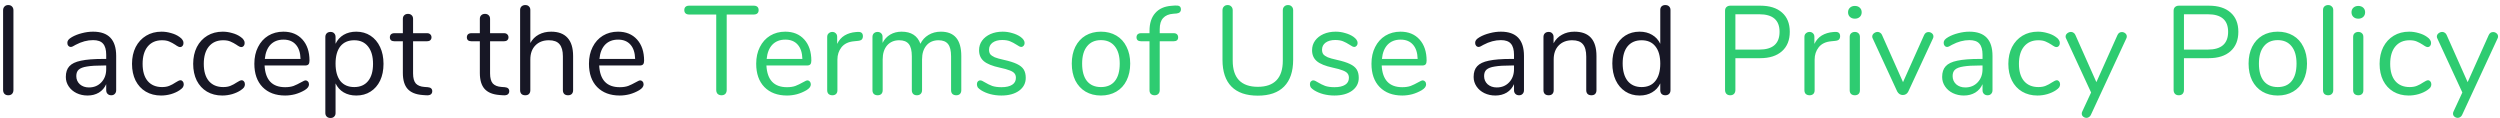 <svg width="317" height="15" viewBox="0 0 317 15" fill="none" xmlns="http://www.w3.org/2000/svg">
<path d="M1.048 12.08C0.845 12.08 0.685 12.021 0.568 11.904C0.451 11.776 0.392 11.611 0.392 11.408V1.312C0.392 1.109 0.451 0.949 0.568 0.832C0.685 0.704 0.845 0.64 1.048 0.64C1.251 0.64 1.411 0.704 1.528 0.832C1.645 0.949 1.704 1.109 1.704 1.312V11.408C1.704 11.611 1.645 11.776 1.528 11.904C1.411 12.021 1.251 12.08 1.048 12.08ZM11.803 4.016C13.755 4.016 14.731 5.04 14.731 7.088V11.44C14.731 11.632 14.672 11.787 14.555 11.904C14.448 12.021 14.299 12.08 14.107 12.08C13.915 12.08 13.76 12.021 13.643 11.904C13.525 11.787 13.467 11.632 13.467 11.44V10.672C13.264 11.131 12.955 11.488 12.539 11.744C12.123 11.989 11.643 12.112 11.099 12.112C10.597 12.112 10.133 12.011 9.707 11.808C9.291 11.605 8.96 11.323 8.715 10.96C8.469 10.597 8.347 10.197 8.347 9.76C8.347 9.173 8.496 8.72 8.795 8.4C9.093 8.069 9.584 7.835 10.267 7.696C10.949 7.547 11.899 7.472 13.115 7.472H13.467V6.944C13.467 6.304 13.333 5.835 13.067 5.536C12.811 5.237 12.389 5.088 11.803 5.088C11.077 5.088 10.341 5.285 9.595 5.68C9.307 5.861 9.104 5.952 8.987 5.952C8.859 5.952 8.752 5.904 8.667 5.808C8.581 5.712 8.539 5.589 8.539 5.44C8.539 5.291 8.581 5.163 8.667 5.056C8.763 4.939 8.912 4.821 9.115 4.704C9.488 4.491 9.909 4.325 10.379 4.208C10.859 4.08 11.333 4.016 11.803 4.016ZM11.275 11.088C11.915 11.088 12.437 10.875 12.843 10.448C13.259 10.011 13.467 9.451 13.467 8.768V8.304H13.179C12.24 8.304 11.525 8.347 11.035 8.432C10.544 8.507 10.192 8.64 9.979 8.832C9.776 9.013 9.675 9.285 9.675 9.648C9.675 10.064 9.824 10.411 10.123 10.688C10.432 10.955 10.816 11.088 11.275 11.088ZM20.419 12.112C19.694 12.112 19.049 11.947 18.483 11.616C17.928 11.285 17.497 10.816 17.187 10.208C16.889 9.6 16.739 8.896 16.739 8.096C16.739 7.296 16.894 6.587 17.203 5.968C17.523 5.349 17.966 4.869 18.531 4.528C19.096 4.187 19.747 4.016 20.483 4.016C20.889 4.016 21.288 4.075 21.683 4.192C22.088 4.299 22.441 4.459 22.739 4.672C22.931 4.8 23.064 4.928 23.139 5.056C23.224 5.173 23.267 5.307 23.267 5.456C23.267 5.605 23.224 5.728 23.139 5.824C23.064 5.92 22.963 5.968 22.835 5.968C22.761 5.968 22.68 5.947 22.595 5.904C22.51 5.861 22.435 5.819 22.371 5.776C22.318 5.733 22.28 5.707 22.259 5.696C21.982 5.515 21.715 5.371 21.459 5.264C21.214 5.157 20.91 5.104 20.547 5.104C19.768 5.104 19.16 5.371 18.723 5.904C18.297 6.427 18.083 7.157 18.083 8.096C18.083 9.035 18.297 9.76 18.723 10.272C19.16 10.784 19.768 11.04 20.547 11.04C20.91 11.04 21.219 10.987 21.475 10.88C21.742 10.773 22.009 10.629 22.275 10.448C22.392 10.373 22.505 10.309 22.611 10.256C22.718 10.203 22.808 10.176 22.883 10.176C23 10.176 23.096 10.224 23.171 10.32C23.256 10.416 23.299 10.539 23.299 10.688C23.299 10.827 23.262 10.955 23.187 11.072C23.113 11.179 22.974 11.301 22.771 11.44C22.473 11.643 22.11 11.808 21.683 11.936C21.267 12.053 20.846 12.112 20.419 12.112ZM28.175 12.112C27.45 12.112 26.805 11.947 26.239 11.616C25.685 11.285 25.253 10.816 24.943 10.208C24.645 9.6 24.495 8.896 24.495 8.096C24.495 7.296 24.65 6.587 24.959 5.968C25.279 5.349 25.722 4.869 26.287 4.528C26.853 4.187 27.503 4.016 28.239 4.016C28.645 4.016 29.045 4.075 29.439 4.192C29.845 4.299 30.197 4.459 30.495 4.672C30.687 4.8 30.821 4.928 30.895 5.056C30.981 5.173 31.023 5.307 31.023 5.456C31.023 5.605 30.981 5.728 30.895 5.824C30.821 5.92 30.719 5.968 30.591 5.968C30.517 5.968 30.437 5.947 30.351 5.904C30.266 5.861 30.191 5.819 30.127 5.776C30.074 5.733 30.037 5.707 30.015 5.696C29.738 5.515 29.471 5.371 29.215 5.264C28.97 5.157 28.666 5.104 28.303 5.104C27.525 5.104 26.917 5.371 26.479 5.904C26.053 6.427 25.839 7.157 25.839 8.096C25.839 9.035 26.053 9.76 26.479 10.272C26.917 10.784 27.525 11.04 28.303 11.04C28.666 11.04 28.975 10.987 29.231 10.88C29.498 10.773 29.765 10.629 30.031 10.448C30.149 10.373 30.261 10.309 30.367 10.256C30.474 10.203 30.565 10.176 30.639 10.176C30.757 10.176 30.853 10.224 30.927 10.32C31.013 10.416 31.055 10.539 31.055 10.688C31.055 10.827 31.018 10.955 30.943 11.072C30.869 11.179 30.73 11.301 30.527 11.44C30.229 11.643 29.866 11.808 29.439 11.936C29.023 12.053 28.602 12.112 28.175 12.112ZM38.748 10.192C38.865 10.192 38.966 10.24 39.052 10.336C39.137 10.432 39.18 10.555 39.18 10.704C39.18 10.971 38.993 11.216 38.62 11.44C38.236 11.664 37.83 11.835 37.404 11.952C36.977 12.059 36.561 12.112 36.156 12.112C34.95 12.112 33.996 11.755 33.292 11.04C32.598 10.325 32.252 9.339 32.252 8.08C32.252 7.28 32.406 6.576 32.716 5.968C33.025 5.349 33.457 4.869 34.012 4.528C34.577 4.187 35.217 4.016 35.932 4.016C36.945 4.016 37.75 4.347 38.348 5.008C38.945 5.669 39.244 6.565 39.244 7.696C39.244 7.909 39.201 8.064 39.116 8.16C39.03 8.256 38.892 8.304 38.7 8.304H33.548C33.644 10.139 34.513 11.056 36.156 11.056C36.572 11.056 36.929 11.003 37.228 10.896C37.526 10.779 37.846 10.624 38.188 10.432C38.465 10.272 38.652 10.192 38.748 10.192ZM35.948 5.024C35.265 5.024 34.716 5.237 34.3 5.664C33.894 6.091 33.654 6.693 33.58 7.472H38.108C38.086 6.683 37.889 6.08 37.516 5.664C37.142 5.237 36.62 5.024 35.948 5.024ZM45.173 4.016C45.856 4.016 46.459 4.187 46.981 4.528C47.504 4.869 47.909 5.349 48.197 5.968C48.485 6.576 48.629 7.285 48.629 8.096C48.629 8.907 48.485 9.616 48.197 10.224C47.909 10.821 47.504 11.285 46.981 11.616C46.469 11.947 45.867 12.112 45.173 12.112C44.565 12.112 44.032 11.979 43.573 11.712C43.125 11.445 42.784 11.067 42.549 10.576V14.336C42.549 14.528 42.49 14.677 42.373 14.784C42.267 14.901 42.112 14.96 41.909 14.96C41.706 14.96 41.547 14.901 41.429 14.784C41.312 14.667 41.253 14.517 41.253 14.336V4.688C41.253 4.496 41.312 4.341 41.429 4.224C41.547 4.107 41.706 4.048 41.909 4.048C42.112 4.048 42.267 4.107 42.373 4.224C42.49 4.341 42.549 4.496 42.549 4.688V5.552C42.784 5.061 43.125 4.683 43.573 4.416C44.032 4.149 44.565 4.016 45.173 4.016ZM44.917 11.04C45.675 11.04 46.261 10.784 46.677 10.272C47.093 9.76 47.301 9.035 47.301 8.096C47.301 7.157 47.093 6.427 46.677 5.904C46.261 5.371 45.675 5.104 44.917 5.104C44.16 5.104 43.573 5.36 43.157 5.872C42.752 6.384 42.549 7.115 42.549 8.064C42.549 9.013 42.752 9.749 43.157 10.272C43.573 10.784 44.16 11.04 44.917 11.04ZM54.25 11.056C54.623 11.088 54.81 11.259 54.81 11.568C54.81 11.749 54.741 11.888 54.602 11.984C54.474 12.069 54.277 12.101 54.01 12.08L53.578 12.048C52.725 11.984 52.095 11.728 51.69 11.28C51.285 10.832 51.082 10.155 51.082 9.248V5.232H50.01C49.829 5.232 49.685 5.189 49.578 5.104C49.482 5.008 49.434 4.885 49.434 4.736C49.434 4.576 49.482 4.448 49.578 4.352C49.685 4.256 49.829 4.208 50.01 4.208H51.082V2.4C51.082 2.197 51.141 2.043 51.258 1.936C51.375 1.819 51.535 1.76 51.738 1.76C51.93 1.76 52.085 1.819 52.202 1.936C52.319 2.043 52.378 2.197 52.378 2.4V4.208H54.154C54.325 4.208 54.458 4.256 54.554 4.352C54.661 4.448 54.714 4.576 54.714 4.736C54.714 4.885 54.661 5.008 54.554 5.104C54.458 5.189 54.325 5.232 54.154 5.232H52.378V9.312C52.378 9.899 52.495 10.325 52.73 10.592C52.975 10.848 53.338 10.992 53.818 11.024L54.25 11.056ZM64.013 11.056C64.386 11.088 64.573 11.259 64.573 11.568C64.573 11.749 64.503 11.888 64.365 11.984C64.237 12.069 64.039 12.101 63.773 12.08L63.34 12.048C62.487 11.984 61.858 11.728 61.453 11.28C61.047 10.832 60.844 10.155 60.844 9.248V5.232H59.773C59.591 5.232 59.447 5.189 59.34 5.104C59.245 5.008 59.197 4.885 59.197 4.736C59.197 4.576 59.245 4.448 59.34 4.352C59.447 4.256 59.591 4.208 59.773 4.208H60.844V2.4C60.844 2.197 60.903 2.043 61.02 1.936C61.138 1.819 61.298 1.76 61.501 1.76C61.693 1.76 61.847 1.819 61.965 1.936C62.082 2.043 62.141 2.197 62.141 2.4V4.208H63.916C64.087 4.208 64.221 4.256 64.317 4.352C64.423 4.448 64.477 4.576 64.477 4.736C64.477 4.885 64.423 5.008 64.317 5.104C64.221 5.189 64.087 5.232 63.916 5.232H62.141V9.312C62.141 9.899 62.258 10.325 62.492 10.592C62.738 10.848 63.1 10.992 63.581 11.024L64.013 11.056ZM69.886 4.016C70.803 4.016 71.497 4.277 71.966 4.8C72.435 5.312 72.67 6.08 72.67 7.104V11.44C72.67 11.643 72.611 11.803 72.494 11.92C72.377 12.027 72.222 12.08 72.03 12.08C71.827 12.08 71.667 12.027 71.55 11.92C71.433 11.803 71.374 11.643 71.374 11.44V7.136C71.374 6.443 71.23 5.931 70.942 5.6C70.665 5.269 70.217 5.104 69.598 5.104C68.883 5.104 68.313 5.323 67.886 5.76C67.459 6.197 67.246 6.789 67.246 7.536V11.44C67.246 11.643 67.187 11.803 67.07 11.92C66.963 12.027 66.809 12.08 66.606 12.08C66.403 12.08 66.243 12.027 66.126 11.92C66.009 11.803 65.95 11.643 65.95 11.44V1.264C65.95 1.083 66.009 0.933 66.126 0.816C66.254 0.699 66.414 0.64 66.606 0.64C66.809 0.64 66.963 0.699 67.07 0.816C67.187 0.923 67.246 1.072 67.246 1.264V5.456C67.502 4.987 67.859 4.629 68.318 4.384C68.777 4.139 69.299 4.016 69.886 4.016ZM81.176 10.192C81.293 10.192 81.394 10.24 81.48 10.336C81.565 10.432 81.608 10.555 81.608 10.704C81.608 10.971 81.421 11.216 81.048 11.44C80.664 11.664 80.258 11.835 79.832 11.952C79.405 12.059 78.989 12.112 78.584 12.112C77.378 12.112 76.424 11.755 75.72 11.04C75.026 10.325 74.68 9.339 74.68 8.08C74.68 7.28 74.834 6.576 75.144 5.968C75.453 5.349 75.885 4.869 76.44 4.528C77.005 4.187 77.645 4.016 78.36 4.016C79.373 4.016 80.178 4.347 80.776 5.008C81.373 5.669 81.672 6.565 81.672 7.696C81.672 7.909 81.629 8.064 81.544 8.16C81.458 8.256 81.32 8.304 81.128 8.304H75.976C76.072 10.139 76.941 11.056 78.584 11.056C79 11.056 79.357 11.003 79.656 10.896C79.954 10.779 80.274 10.624 80.616 10.432C80.893 10.272 81.08 10.192 81.176 10.192ZM78.376 5.024C77.693 5.024 77.144 5.237 76.728 5.664C76.322 6.091 76.082 6.693 76.008 7.472H80.536C80.514 6.683 80.317 6.08 79.944 5.664C79.57 5.237 79.048 5.024 78.376 5.024ZM190.312 4.016C192.264 4.016 193.24 5.04 193.24 7.088V11.44C193.24 11.632 193.181 11.787 193.064 11.904C192.957 12.021 192.808 12.08 192.616 12.08C192.424 12.08 192.269 12.021 192.152 11.904C192.035 11.787 191.976 11.632 191.976 11.44V10.672C191.773 11.131 191.464 11.488 191.048 11.744C190.632 11.989 190.152 12.112 189.608 12.112C189.107 12.112 188.643 12.011 188.216 11.808C187.8 11.605 187.469 11.323 187.224 10.96C186.979 10.597 186.856 10.197 186.856 9.76C186.856 9.173 187.005 8.72 187.304 8.4C187.603 8.069 188.093 7.835 188.776 7.696C189.459 7.547 190.408 7.472 191.624 7.472H191.976V6.944C191.976 6.304 191.843 5.835 191.576 5.536C191.32 5.237 190.899 5.088 190.312 5.088C189.587 5.088 188.851 5.285 188.104 5.68C187.816 5.861 187.613 5.952 187.496 5.952C187.368 5.952 187.261 5.904 187.176 5.808C187.091 5.712 187.048 5.589 187.048 5.44C187.048 5.291 187.091 5.163 187.176 5.056C187.272 4.939 187.421 4.821 187.624 4.704C187.997 4.491 188.419 4.325 188.888 4.208C189.368 4.08 189.843 4.016 190.312 4.016ZM189.784 11.088C190.424 11.088 190.947 10.875 191.352 10.448C191.768 10.011 191.976 9.451 191.976 8.768V8.304H191.688C190.749 8.304 190.035 8.347 189.544 8.432C189.053 8.507 188.701 8.64 188.488 8.832C188.285 9.013 188.184 9.285 188.184 9.648C188.184 10.064 188.333 10.411 188.632 10.688C188.941 10.955 189.325 11.088 189.784 11.088ZM199.632 4.016C201.499 4.016 202.432 5.045 202.432 7.104V11.44C202.432 11.643 202.374 11.803 202.256 11.92C202.15 12.027 201.995 12.08 201.792 12.08C201.59 12.08 201.43 12.027 201.312 11.92C201.195 11.803 201.136 11.643 201.136 11.44V7.184C201.136 6.459 200.992 5.931 200.704 5.6C200.427 5.269 199.979 5.104 199.36 5.104C198.646 5.104 198.075 5.323 197.648 5.76C197.222 6.197 197.008 6.789 197.008 7.536V11.44C197.008 11.643 196.95 11.803 196.832 11.92C196.726 12.027 196.571 12.08 196.368 12.08C196.166 12.08 196.006 12.027 195.888 11.92C195.771 11.803 195.712 11.643 195.712 11.44V4.688C195.712 4.496 195.771 4.341 195.888 4.224C196.006 4.107 196.166 4.048 196.368 4.048C196.56 4.048 196.71 4.107 196.816 4.224C196.934 4.341 196.992 4.491 196.992 4.672V5.488C197.248 5.008 197.606 4.645 198.064 4.4C198.523 4.144 199.046 4.016 199.632 4.016ZM211.162 0.64C211.365 0.64 211.525 0.699 211.642 0.816C211.76 0.933 211.818 1.083 211.818 1.264V11.44C211.818 11.632 211.76 11.787 211.642 11.904C211.525 12.021 211.365 12.08 211.162 12.08C210.96 12.08 210.8 12.021 210.682 11.904C210.576 11.787 210.522 11.632 210.522 11.44V10.576C210.288 11.067 209.941 11.445 209.482 11.712C209.034 11.979 208.506 12.112 207.898 12.112C207.216 12.112 206.613 11.941 206.09 11.6C205.568 11.259 205.162 10.784 204.874 10.176C204.586 9.557 204.442 8.843 204.442 8.032C204.442 7.232 204.586 6.528 204.874 5.92C205.162 5.312 205.568 4.843 206.09 4.512C206.613 4.181 207.216 4.016 207.898 4.016C208.506 4.016 209.034 4.149 209.482 4.416C209.941 4.683 210.288 5.061 210.522 5.552V1.264C210.522 1.072 210.576 0.923 210.682 0.816C210.8 0.699 210.96 0.64 211.162 0.64ZM208.154 11.04C208.912 11.04 209.493 10.784 209.898 10.272C210.314 9.749 210.522 9.013 210.522 8.064C210.522 7.115 210.314 6.384 209.898 5.872C209.493 5.36 208.912 5.104 208.154 5.104C207.397 5.104 206.805 5.36 206.378 5.872C205.962 6.384 205.754 7.104 205.754 8.032C205.754 8.981 205.962 9.723 206.378 10.256C206.805 10.779 207.397 11.04 208.154 11.04Z" fill="#171725"/>
<path d="M91.49 12.08C91.288 12.08 91.122 12.021 90.994 11.904C90.877 11.776 90.818 11.611 90.818 11.408V1.84H87.378C87.186 1.84 87.037 1.792 86.93 1.696C86.824 1.6 86.77 1.461 86.77 1.28C86.77 1.099 86.824 0.96 86.93 0.864C87.037 0.768 87.186 0.72 87.378 0.72H95.586C95.778 0.72 95.928 0.768 96.034 0.864C96.141 0.96 96.194 1.099 96.194 1.28C96.194 1.461 96.141 1.6 96.034 1.696C95.928 1.792 95.778 1.84 95.586 1.84H92.146V11.408C92.146 11.611 92.088 11.776 91.97 11.904C91.853 12.021 91.693 12.08 91.49 12.08ZM102.382 10.192C102.499 10.192 102.601 10.24 102.686 10.336C102.771 10.432 102.814 10.555 102.814 10.704C102.814 10.971 102.627 11.216 102.254 11.44C101.87 11.664 101.465 11.835 101.038 11.952C100.611 12.059 100.195 12.112 99.79 12.112C98.585 12.112 97.63 11.755 96.926 11.04C96.233 10.325 95.886 9.339 95.886 8.08C95.886 7.28 96.041 6.576 96.35 5.968C96.659 5.349 97.091 4.869 97.646 4.528C98.211 4.187 98.851 4.016 99.566 4.016C100.579 4.016 101.385 4.347 101.982 5.008C102.579 5.669 102.878 6.565 102.878 7.696C102.878 7.909 102.835 8.064 102.75 8.16C102.665 8.256 102.526 8.304 102.334 8.304H97.182C97.278 10.139 98.147 11.056 99.79 11.056C100.206 11.056 100.563 11.003 100.862 10.896C101.161 10.779 101.481 10.624 101.822 10.432C102.099 10.272 102.286 10.192 102.382 10.192ZM99.582 5.024C98.899 5.024 98.35 5.237 97.934 5.664C97.529 6.091 97.289 6.693 97.214 7.472H101.742C101.721 6.683 101.523 6.08 101.15 5.664C100.777 5.237 100.254 5.024 99.582 5.024ZM108.744 4.048C109.192 4.016 109.416 4.197 109.416 4.592C109.416 4.763 109.368 4.901 109.272 5.008C109.176 5.104 109.01 5.163 108.776 5.184L108.296 5.232C107.581 5.296 107.048 5.552 106.696 6C106.354 6.437 106.184 6.955 106.184 7.552V11.44C106.184 11.653 106.125 11.813 106.008 11.92C105.89 12.027 105.736 12.08 105.544 12.08C105.352 12.08 105.192 12.027 105.064 11.92C104.946 11.803 104.888 11.643 104.888 11.44V4.688C104.888 4.485 104.952 4.331 105.08 4.224C105.208 4.107 105.362 4.048 105.544 4.048C105.714 4.048 105.858 4.107 105.976 4.224C106.093 4.331 106.152 4.48 106.152 4.672V5.568C106.376 5.099 106.69 4.741 107.096 4.496C107.512 4.251 107.986 4.107 108.52 4.064L108.744 4.048ZM119.3 4.016C121.028 4.016 121.892 5.045 121.892 7.104V11.44C121.892 11.643 121.833 11.803 121.716 11.92C121.599 12.027 121.444 12.08 121.252 12.08C121.06 12.08 120.9 12.027 120.772 11.92C120.655 11.803 120.596 11.643 120.596 11.44V7.136C120.596 6.421 120.468 5.904 120.212 5.584C119.956 5.264 119.556 5.104 119.012 5.104C118.361 5.104 117.849 5.323 117.476 5.76C117.103 6.197 116.916 6.789 116.916 7.536V11.44C116.916 11.643 116.852 11.803 116.724 11.92C116.607 12.027 116.452 12.08 116.26 12.08C116.068 12.08 115.913 12.027 115.796 11.92C115.679 11.803 115.62 11.643 115.62 11.44V7.136C115.62 6.421 115.492 5.904 115.236 5.584C114.98 5.264 114.575 5.104 114.02 5.104C113.38 5.104 112.868 5.323 112.484 5.76C112.111 6.197 111.924 6.789 111.924 7.536V11.44C111.924 11.643 111.865 11.803 111.748 11.92C111.631 12.027 111.476 12.08 111.284 12.08C111.092 12.08 110.932 12.027 110.804 11.92C110.687 11.803 110.628 11.643 110.628 11.44V4.688C110.628 4.496 110.687 4.341 110.804 4.224C110.932 4.107 111.092 4.048 111.284 4.048C111.465 4.048 111.615 4.107 111.732 4.224C111.849 4.331 111.908 4.48 111.908 4.672V5.44C112.143 4.981 112.468 4.629 112.884 4.384C113.3 4.139 113.78 4.016 114.324 4.016C115.54 4.016 116.335 4.528 116.708 5.552C116.932 5.083 117.273 4.709 117.732 4.432C118.191 4.155 118.713 4.016 119.3 4.016ZM126.977 12.112C126.486 12.112 126.017 12.053 125.569 11.936C125.132 11.819 124.742 11.653 124.401 11.44C124.209 11.312 124.07 11.195 123.985 11.088C123.91 10.971 123.873 10.832 123.873 10.672C123.873 10.533 123.91 10.421 123.985 10.336C124.07 10.24 124.177 10.192 124.305 10.192C124.433 10.192 124.62 10.272 124.865 10.432C125.185 10.624 125.5 10.779 125.809 10.896C126.129 11.003 126.524 11.056 126.993 11.056C127.569 11.056 128.017 10.955 128.337 10.752C128.657 10.549 128.817 10.256 128.817 9.872C128.817 9.637 128.758 9.451 128.641 9.312C128.524 9.163 128.321 9.035 128.033 8.928C127.745 8.811 127.324 8.693 126.769 8.576C125.83 8.373 125.158 8.101 124.753 7.76C124.348 7.419 124.145 6.955 124.145 6.368C124.145 5.909 124.273 5.504 124.529 5.152C124.785 4.8 125.137 4.523 125.585 4.32C126.044 4.117 126.561 4.016 127.137 4.016C127.553 4.016 127.953 4.075 128.337 4.192C128.732 4.299 129.078 4.453 129.377 4.656C129.74 4.912 129.921 5.179 129.921 5.456C129.921 5.595 129.878 5.712 129.793 5.808C129.708 5.904 129.606 5.952 129.489 5.952C129.361 5.952 129.169 5.861 128.913 5.68C128.614 5.488 128.332 5.339 128.065 5.232C127.798 5.125 127.468 5.072 127.073 5.072C126.572 5.072 126.166 5.184 125.857 5.408C125.558 5.632 125.409 5.931 125.409 6.304C125.409 6.539 125.462 6.731 125.569 6.88C125.686 7.019 125.873 7.147 126.129 7.264C126.396 7.371 126.774 7.477 127.265 7.584C127.99 7.744 128.55 7.92 128.945 8.112C129.35 8.304 129.638 8.539 129.809 8.816C129.98 9.093 130.065 9.445 130.065 9.872C130.065 10.544 129.782 11.088 129.217 11.504C128.652 11.909 127.905 12.112 126.977 12.112ZM139.598 12.112C138.862 12.112 138.211 11.947 137.646 11.616C137.091 11.285 136.659 10.816 136.35 10.208C136.051 9.589 135.902 8.875 135.902 8.064C135.902 7.253 136.051 6.544 136.35 5.936C136.659 5.317 137.091 4.843 137.646 4.512C138.211 4.181 138.862 4.016 139.598 4.016C140.334 4.016 140.984 4.181 141.55 4.512C142.115 4.843 142.547 5.317 142.846 5.936C143.155 6.544 143.31 7.253 143.31 8.064C143.31 8.875 143.155 9.589 142.846 10.208C142.547 10.816 142.115 11.285 141.55 11.616C140.984 11.947 140.334 12.112 139.598 12.112ZM139.598 11.04C140.366 11.04 140.952 10.789 141.358 10.288C141.774 9.776 141.982 9.035 141.982 8.064C141.982 7.115 141.774 6.384 141.358 5.872C140.942 5.349 140.355 5.088 139.598 5.088C138.84 5.088 138.254 5.349 137.838 5.872C137.422 6.384 137.214 7.115 137.214 8.064C137.214 9.024 137.416 9.76 137.822 10.272C138.238 10.784 138.83 11.04 139.598 11.04ZM148.765 1.744C148.2 1.787 147.773 1.968 147.485 2.288C147.197 2.597 147.053 3.067 147.053 3.696V4.208H148.829C149.01 4.208 149.149 4.256 149.245 4.352C149.341 4.448 149.389 4.576 149.389 4.736C149.389 4.896 149.341 5.019 149.245 5.104C149.149 5.189 149.01 5.232 148.829 5.232H147.053V11.44C147.053 11.643 146.989 11.803 146.861 11.92C146.744 12.027 146.594 12.08 146.413 12.08C146.221 12.08 146.061 12.027 145.933 11.92C145.816 11.803 145.757 11.643 145.757 11.44V5.232H144.685C144.504 5.232 144.36 5.189 144.253 5.104C144.157 5.008 144.109 4.885 144.109 4.736C144.109 4.576 144.157 4.448 144.253 4.352C144.36 4.256 144.504 4.208 144.685 4.208H145.757V3.92C145.757 2.96 145.997 2.208 146.477 1.664C146.957 1.109 147.645 0.8 148.541 0.736L148.957 0.704C149.234 0.683 149.432 0.709 149.549 0.784C149.677 0.859 149.741 0.992 149.741 1.184C149.741 1.493 149.554 1.669 149.181 1.712L148.765 1.744ZM159.492 12.128C158.02 12.128 156.905 11.744 156.148 10.976C155.391 10.208 155.012 9.077 155.012 7.584V1.312C155.012 1.109 155.071 0.949 155.188 0.832C155.305 0.704 155.465 0.64 155.668 0.64C155.86 0.64 156.015 0.704 156.132 0.832C156.249 0.949 156.308 1.109 156.308 1.312V7.696C156.308 8.795 156.575 9.621 157.108 10.176C157.652 10.731 158.447 11.008 159.492 11.008C160.537 11.008 161.327 10.731 161.86 10.176C162.393 9.621 162.66 8.795 162.66 7.696V1.312C162.66 1.109 162.719 0.949 162.836 0.832C162.964 0.704 163.124 0.64 163.316 0.64C163.519 0.64 163.679 0.704 163.796 0.832C163.913 0.949 163.972 1.109 163.972 1.312V7.584C163.972 9.067 163.588 10.197 162.82 10.976C162.063 11.744 160.953 12.128 159.492 12.128ZM169.202 12.112C168.711 12.112 168.242 12.053 167.794 11.936C167.357 11.819 166.967 11.653 166.626 11.44C166.434 11.312 166.295 11.195 166.21 11.088C166.135 10.971 166.098 10.832 166.098 10.672C166.098 10.533 166.135 10.421 166.21 10.336C166.295 10.24 166.402 10.192 166.53 10.192C166.658 10.192 166.845 10.272 167.09 10.432C167.41 10.624 167.725 10.779 168.034 10.896C168.354 11.003 168.749 11.056 169.218 11.056C169.794 11.056 170.242 10.955 170.562 10.752C170.882 10.549 171.042 10.256 171.042 9.872C171.042 9.637 170.983 9.451 170.866 9.312C170.749 9.163 170.546 9.035 170.258 8.928C169.97 8.811 169.549 8.693 168.994 8.576C168.055 8.373 167.383 8.101 166.978 7.76C166.573 7.419 166.37 6.955 166.37 6.368C166.37 5.909 166.498 5.504 166.754 5.152C167.01 4.8 167.362 4.523 167.81 4.32C168.269 4.117 168.786 4.016 169.362 4.016C169.778 4.016 170.178 4.075 170.562 4.192C170.957 4.299 171.303 4.453 171.602 4.656C171.965 4.912 172.146 5.179 172.146 5.456C172.146 5.595 172.103 5.712 172.018 5.808C171.933 5.904 171.831 5.952 171.714 5.952C171.586 5.952 171.394 5.861 171.138 5.68C170.839 5.488 170.557 5.339 170.29 5.232C170.023 5.125 169.693 5.072 169.298 5.072C168.797 5.072 168.391 5.184 168.082 5.408C167.783 5.632 167.634 5.931 167.634 6.304C167.634 6.539 167.687 6.731 167.794 6.88C167.911 7.019 168.098 7.147 168.354 7.264C168.621 7.371 168.999 7.477 169.49 7.584C170.215 7.744 170.775 7.92 171.17 8.112C171.575 8.304 171.863 8.539 172.034 8.816C172.205 9.093 172.29 9.445 172.29 9.872C172.29 10.544 172.007 11.088 171.442 11.504C170.877 11.909 170.13 12.112 169.202 12.112ZM180.398 10.192C180.515 10.192 180.616 10.24 180.702 10.336C180.787 10.432 180.83 10.555 180.83 10.704C180.83 10.971 180.643 11.216 180.27 11.44C179.886 11.664 179.48 11.835 179.054 11.952C178.627 12.059 178.211 12.112 177.806 12.112C176.6 12.112 175.646 11.755 174.942 11.04C174.248 10.325 173.902 9.339 173.902 8.08C173.902 7.28 174.056 6.576 174.366 5.968C174.675 5.349 175.107 4.869 175.662 4.528C176.227 4.187 176.867 4.016 177.582 4.016C178.595 4.016 179.4 4.347 179.998 5.008C180.595 5.669 180.894 6.565 180.894 7.696C180.894 7.909 180.851 8.064 180.766 8.16C180.68 8.256 180.542 8.304 180.35 8.304H175.198C175.294 10.139 176.163 11.056 177.806 11.056C178.222 11.056 178.579 11.003 178.878 10.896C179.176 10.779 179.496 10.624 179.838 10.432C180.115 10.272 180.302 10.192 180.398 10.192ZM177.598 5.024C176.915 5.024 176.366 5.237 175.95 5.664C175.544 6.091 175.304 6.693 175.23 7.472H179.758C179.736 6.683 179.539 6.08 179.166 5.664C178.792 5.237 178.27 5.024 177.598 5.024ZM219.392 12.08C219.189 12.08 219.029 12.021 218.912 11.904C218.794 11.776 218.736 11.611 218.736 11.408V1.36C218.736 1.168 218.794 1.013 218.912 0.896C219.04 0.779 219.205 0.72 219.408 0.72H223.2C224.384 0.72 225.301 1.008 225.952 1.584C226.613 2.16 226.944 2.976 226.944 4.032C226.944 5.088 226.613 5.909 225.952 6.496C225.29 7.083 224.373 7.376 223.2 7.376H220.048V11.408C220.048 11.611 219.989 11.776 219.872 11.904C219.754 12.021 219.594 12.08 219.392 12.08ZM223.072 6.288C224.789 6.288 225.648 5.536 225.648 4.032C225.648 2.549 224.789 1.808 223.072 1.808H220.048V6.288H223.072ZM232.656 4.048C233.104 4.016 233.328 4.197 233.328 4.592C233.328 4.763 233.28 4.901 233.184 5.008C233.088 5.104 232.923 5.163 232.688 5.184L232.208 5.232C231.493 5.296 230.96 5.552 230.608 6C230.267 6.437 230.096 6.955 230.096 7.552V11.44C230.096 11.653 230.037 11.813 229.92 11.92C229.803 12.027 229.648 12.08 229.456 12.08C229.264 12.08 229.104 12.027 228.976 11.92C228.859 11.803 228.8 11.643 228.8 11.44V4.688C228.8 4.485 228.864 4.331 228.992 4.224C229.12 4.107 229.275 4.048 229.456 4.048C229.627 4.048 229.771 4.107 229.888 4.224C230.005 4.331 230.064 4.48 230.064 4.672V5.568C230.288 5.099 230.603 4.741 231.008 4.496C231.424 4.251 231.899 4.107 232.432 4.064L232.656 4.048ZM235.197 12.08C235.005 12.08 234.845 12.027 234.717 11.92C234.599 11.803 234.541 11.643 234.541 11.44V4.688C234.541 4.485 234.599 4.331 234.717 4.224C234.845 4.107 235.005 4.048 235.197 4.048C235.389 4.048 235.543 4.107 235.661 4.224C235.778 4.331 235.837 4.485 235.837 4.688V11.44C235.837 11.653 235.778 11.813 235.661 11.92C235.543 12.027 235.389 12.08 235.197 12.08ZM235.197 2.368C234.941 2.368 234.733 2.293 234.573 2.144C234.413 1.995 234.333 1.797 234.333 1.552C234.333 1.317 234.413 1.125 234.573 0.976C234.733 0.827 234.941 0.752 235.197 0.752C235.453 0.752 235.661 0.827 235.821 0.976C235.981 1.125 236.061 1.317 236.061 1.552C236.061 1.797 235.981 1.995 235.821 2.144C235.661 2.293 235.453 2.368 235.197 2.368ZM243.975 4.448C244.093 4.192 244.279 4.064 244.535 4.064C244.695 4.064 244.839 4.117 244.967 4.224C245.095 4.331 245.159 4.464 245.159 4.624C245.159 4.72 245.138 4.805 245.095 4.88L241.975 11.6C241.911 11.739 241.815 11.851 241.687 11.936C241.559 12.011 241.421 12.048 241.271 12.048C241.133 12.048 240.999 12.011 240.871 11.936C240.743 11.851 240.642 11.739 240.567 11.6L237.463 4.88C237.421 4.805 237.399 4.725 237.399 4.64C237.399 4.48 237.469 4.341 237.607 4.224C237.757 4.107 237.917 4.048 238.087 4.048C238.194 4.048 238.295 4.08 238.391 4.144C238.498 4.208 238.578 4.299 238.631 4.416L241.303 10.416L243.975 4.448ZM249.721 4.016C251.673 4.016 252.649 5.04 252.649 7.088V11.44C252.649 11.632 252.591 11.787 252.473 11.904C252.367 12.021 252.217 12.08 252.025 12.08C251.833 12.08 251.679 12.021 251.561 11.904C251.444 11.787 251.385 11.632 251.385 11.44V10.672C251.183 11.131 250.873 11.488 250.457 11.744C250.041 11.989 249.561 12.112 249.017 12.112C248.516 12.112 248.052 12.011 247.625 11.808C247.209 11.605 246.879 11.323 246.633 10.96C246.388 10.597 246.265 10.197 246.265 9.76C246.265 9.173 246.415 8.72 246.713 8.4C247.012 8.069 247.503 7.835 248.185 7.696C248.868 7.547 249.817 7.472 251.033 7.472H251.385V6.944C251.385 6.304 251.252 5.835 250.985 5.536C250.729 5.237 250.308 5.088 249.721 5.088C248.996 5.088 248.26 5.285 247.513 5.68C247.225 5.861 247.023 5.952 246.905 5.952C246.777 5.952 246.671 5.904 246.585 5.808C246.5 5.712 246.457 5.589 246.457 5.44C246.457 5.291 246.5 5.163 246.585 5.056C246.681 4.939 246.831 4.821 247.033 4.704C247.407 4.491 247.828 4.325 248.297 4.208C248.777 4.08 249.252 4.016 249.721 4.016ZM249.193 11.088C249.833 11.088 250.356 10.875 250.761 10.448C251.177 10.011 251.385 9.451 251.385 8.768V8.304H251.097C250.159 8.304 249.444 8.347 248.953 8.432C248.463 8.507 248.111 8.64 247.897 8.832C247.695 9.013 247.593 9.285 247.593 9.648C247.593 10.064 247.743 10.411 248.041 10.688C248.351 10.955 248.735 11.088 249.193 11.088ZM258.338 12.112C257.613 12.112 256.967 11.947 256.402 11.616C255.847 11.285 255.415 10.816 255.106 10.208C254.807 9.6 254.658 8.896 254.658 8.096C254.658 7.296 254.813 6.587 255.122 5.968C255.442 5.349 255.885 4.869 256.45 4.528C257.015 4.187 257.666 4.016 258.402 4.016C258.807 4.016 259.207 4.075 259.602 4.192C260.007 4.299 260.359 4.459 260.658 4.672C260.85 4.8 260.983 4.928 261.058 5.056C261.143 5.173 261.186 5.307 261.186 5.456C261.186 5.605 261.143 5.728 261.058 5.824C260.983 5.92 260.882 5.968 260.754 5.968C260.679 5.968 260.599 5.947 260.514 5.904C260.429 5.861 260.354 5.819 260.29 5.776C260.237 5.733 260.199 5.707 260.178 5.696C259.901 5.515 259.634 5.371 259.378 5.264C259.133 5.157 258.829 5.104 258.466 5.104C257.687 5.104 257.079 5.371 256.642 5.904C256.215 6.427 256.002 7.157 256.002 8.096C256.002 9.035 256.215 9.76 256.642 10.272C257.079 10.784 257.687 11.04 258.466 11.04C258.829 11.04 259.138 10.987 259.394 10.88C259.661 10.773 259.927 10.629 260.194 10.448C260.311 10.373 260.423 10.309 260.53 10.256C260.637 10.203 260.727 10.176 260.802 10.176C260.919 10.176 261.015 10.224 261.09 10.32C261.175 10.416 261.218 10.539 261.218 10.688C261.218 10.827 261.181 10.955 261.106 11.072C261.031 11.179 260.893 11.301 260.69 11.44C260.391 11.643 260.029 11.808 259.602 11.936C259.186 12.053 258.765 12.112 258.338 12.112ZM268.494 4.448C268.611 4.192 268.798 4.064 269.054 4.064C269.214 4.064 269.358 4.117 269.486 4.224C269.614 4.331 269.678 4.464 269.678 4.624C269.678 4.72 269.657 4.805 269.614 4.88L265.118 14.576C265.065 14.693 264.985 14.784 264.878 14.848C264.782 14.912 264.681 14.944 264.574 14.944C264.414 14.944 264.27 14.891 264.142 14.784C264.025 14.688 263.966 14.56 263.966 14.4C263.966 14.315 263.987 14.229 264.03 14.144L265.15 11.728L261.982 4.88C261.939 4.805 261.918 4.725 261.918 4.64C261.918 4.48 261.987 4.341 262.126 4.224C262.275 4.107 262.435 4.048 262.606 4.048C262.713 4.048 262.814 4.08 262.91 4.144C263.017 4.208 263.097 4.299 263.15 4.416L265.822 10.416L268.494 4.448ZM276.27 12.08C276.067 12.08 275.907 12.021 275.79 11.904C275.673 11.776 275.614 11.611 275.614 11.408V1.36C275.614 1.168 275.673 1.013 275.79 0.896C275.918 0.779 276.083 0.72 276.286 0.72H280.078C281.262 0.72 282.179 1.008 282.83 1.584C283.491 2.16 283.822 2.976 283.822 4.032C283.822 5.088 283.491 5.909 282.83 6.496C282.169 7.083 281.251 7.376 280.078 7.376H276.926V11.408C276.926 11.611 276.867 11.776 276.75 11.904C276.633 12.021 276.473 12.08 276.27 12.08ZM279.95 6.288C281.667 6.288 282.526 5.536 282.526 4.032C282.526 2.549 281.667 1.808 279.95 1.808H276.926V6.288H279.95ZM288.816 12.112C288.08 12.112 287.43 11.947 286.864 11.616C286.31 11.285 285.878 10.816 285.568 10.208C285.27 9.589 285.12 8.875 285.12 8.064C285.12 7.253 285.27 6.544 285.568 5.936C285.878 5.317 286.31 4.843 286.864 4.512C287.43 4.181 288.08 4.016 288.816 4.016C289.552 4.016 290.203 4.181 290.768 4.512C291.334 4.843 291.766 5.317 292.064 5.936C292.374 6.544 292.528 7.253 292.528 8.064C292.528 8.875 292.374 9.589 292.064 10.208C291.766 10.816 291.334 11.285 290.768 11.616C290.203 11.947 289.552 12.112 288.816 12.112ZM288.816 11.04C289.584 11.04 290.171 10.789 290.576 10.288C290.992 9.776 291.2 9.035 291.2 8.064C291.2 7.115 290.992 6.384 290.576 5.872C290.16 5.349 289.574 5.088 288.816 5.088C288.059 5.088 287.472 5.349 287.056 5.872C286.64 6.384 286.432 7.115 286.432 8.064C286.432 9.024 286.635 9.76 287.04 10.272C287.456 10.784 288.048 11.04 288.816 11.04ZM295.215 12.08C295.023 12.08 294.863 12.027 294.735 11.92C294.618 11.803 294.559 11.643 294.559 11.44V1.28C294.559 1.077 294.618 0.923 294.735 0.816C294.863 0.699 295.023 0.64 295.215 0.64C295.397 0.64 295.546 0.699 295.663 0.816C295.791 0.923 295.855 1.077 295.855 1.28V11.44C295.855 11.643 295.791 11.803 295.663 11.92C295.546 12.027 295.397 12.08 295.215 12.08ZM299.034 12.08C298.842 12.08 298.682 12.027 298.554 11.92C298.437 11.803 298.378 11.643 298.378 11.44V4.688C298.378 4.485 298.437 4.331 298.554 4.224C298.682 4.107 298.842 4.048 299.034 4.048C299.226 4.048 299.381 4.107 299.498 4.224C299.615 4.331 299.674 4.485 299.674 4.688V11.44C299.674 11.653 299.615 11.813 299.498 11.92C299.381 12.027 299.226 12.08 299.034 12.08ZM299.034 2.368C298.778 2.368 298.57 2.293 298.41 2.144C298.25 1.995 298.17 1.797 298.17 1.552C298.17 1.317 298.25 1.125 298.41 0.976C298.57 0.827 298.778 0.752 299.034 0.752C299.29 0.752 299.498 0.827 299.658 0.976C299.818 1.125 299.898 1.317 299.898 1.552C299.898 1.797 299.818 1.995 299.658 2.144C299.498 2.293 299.29 2.368 299.034 2.368ZM305.413 12.112C304.688 12.112 304.042 11.947 303.477 11.616C302.922 11.285 302.49 10.816 302.181 10.208C301.882 9.6 301.733 8.896 301.733 8.096C301.733 7.296 301.888 6.587 302.197 5.968C302.517 5.349 302.96 4.869 303.525 4.528C304.09 4.187 304.741 4.016 305.477 4.016C305.882 4.016 306.282 4.075 306.677 4.192C307.082 4.299 307.434 4.459 307.733 4.672C307.925 4.8 308.058 4.928 308.133 5.056C308.218 5.173 308.261 5.307 308.261 5.456C308.261 5.605 308.218 5.728 308.133 5.824C308.058 5.92 307.957 5.968 307.829 5.968C307.754 5.968 307.674 5.947 307.589 5.904C307.504 5.861 307.429 5.819 307.365 5.776C307.312 5.733 307.274 5.707 307.253 5.696C306.976 5.515 306.709 5.371 306.453 5.264C306.208 5.157 305.904 5.104 305.541 5.104C304.762 5.104 304.154 5.371 303.717 5.904C303.29 6.427 303.077 7.157 303.077 8.096C303.077 9.035 303.29 9.76 303.717 10.272C304.154 10.784 304.762 11.04 305.541 11.04C305.904 11.04 306.213 10.987 306.469 10.88C306.736 10.773 307.002 10.629 307.269 10.448C307.386 10.373 307.498 10.309 307.605 10.256C307.712 10.203 307.802 10.176 307.877 10.176C307.994 10.176 308.09 10.224 308.165 10.32C308.25 10.416 308.293 10.539 308.293 10.688C308.293 10.827 308.256 10.955 308.181 11.072C308.106 11.179 307.968 11.301 307.765 11.44C307.466 11.643 307.104 11.808 306.677 11.936C306.261 12.053 305.84 12.112 305.413 12.112ZM315.569 4.448C315.686 4.192 315.873 4.064 316.129 4.064C316.289 4.064 316.433 4.117 316.561 4.224C316.689 4.331 316.753 4.464 316.753 4.624C316.753 4.72 316.732 4.805 316.689 4.88L312.193 14.576C312.14 14.693 312.06 14.784 311.953 14.848C311.857 14.912 311.756 14.944 311.649 14.944C311.489 14.944 311.345 14.891 311.217 14.784C311.1 14.688 311.041 14.56 311.041 14.4C311.041 14.315 311.062 14.229 311.105 14.144L312.225 11.728L309.057 4.88C309.014 4.805 308.993 4.725 308.993 4.64C308.993 4.48 309.062 4.341 309.201 4.224C309.35 4.107 309.51 4.048 309.681 4.048C309.788 4.048 309.889 4.08 309.985 4.144C310.092 4.208 310.172 4.299 310.225 4.416L312.897 10.416L315.569 4.448Z" fill="#2ECC71"/>
</svg>
